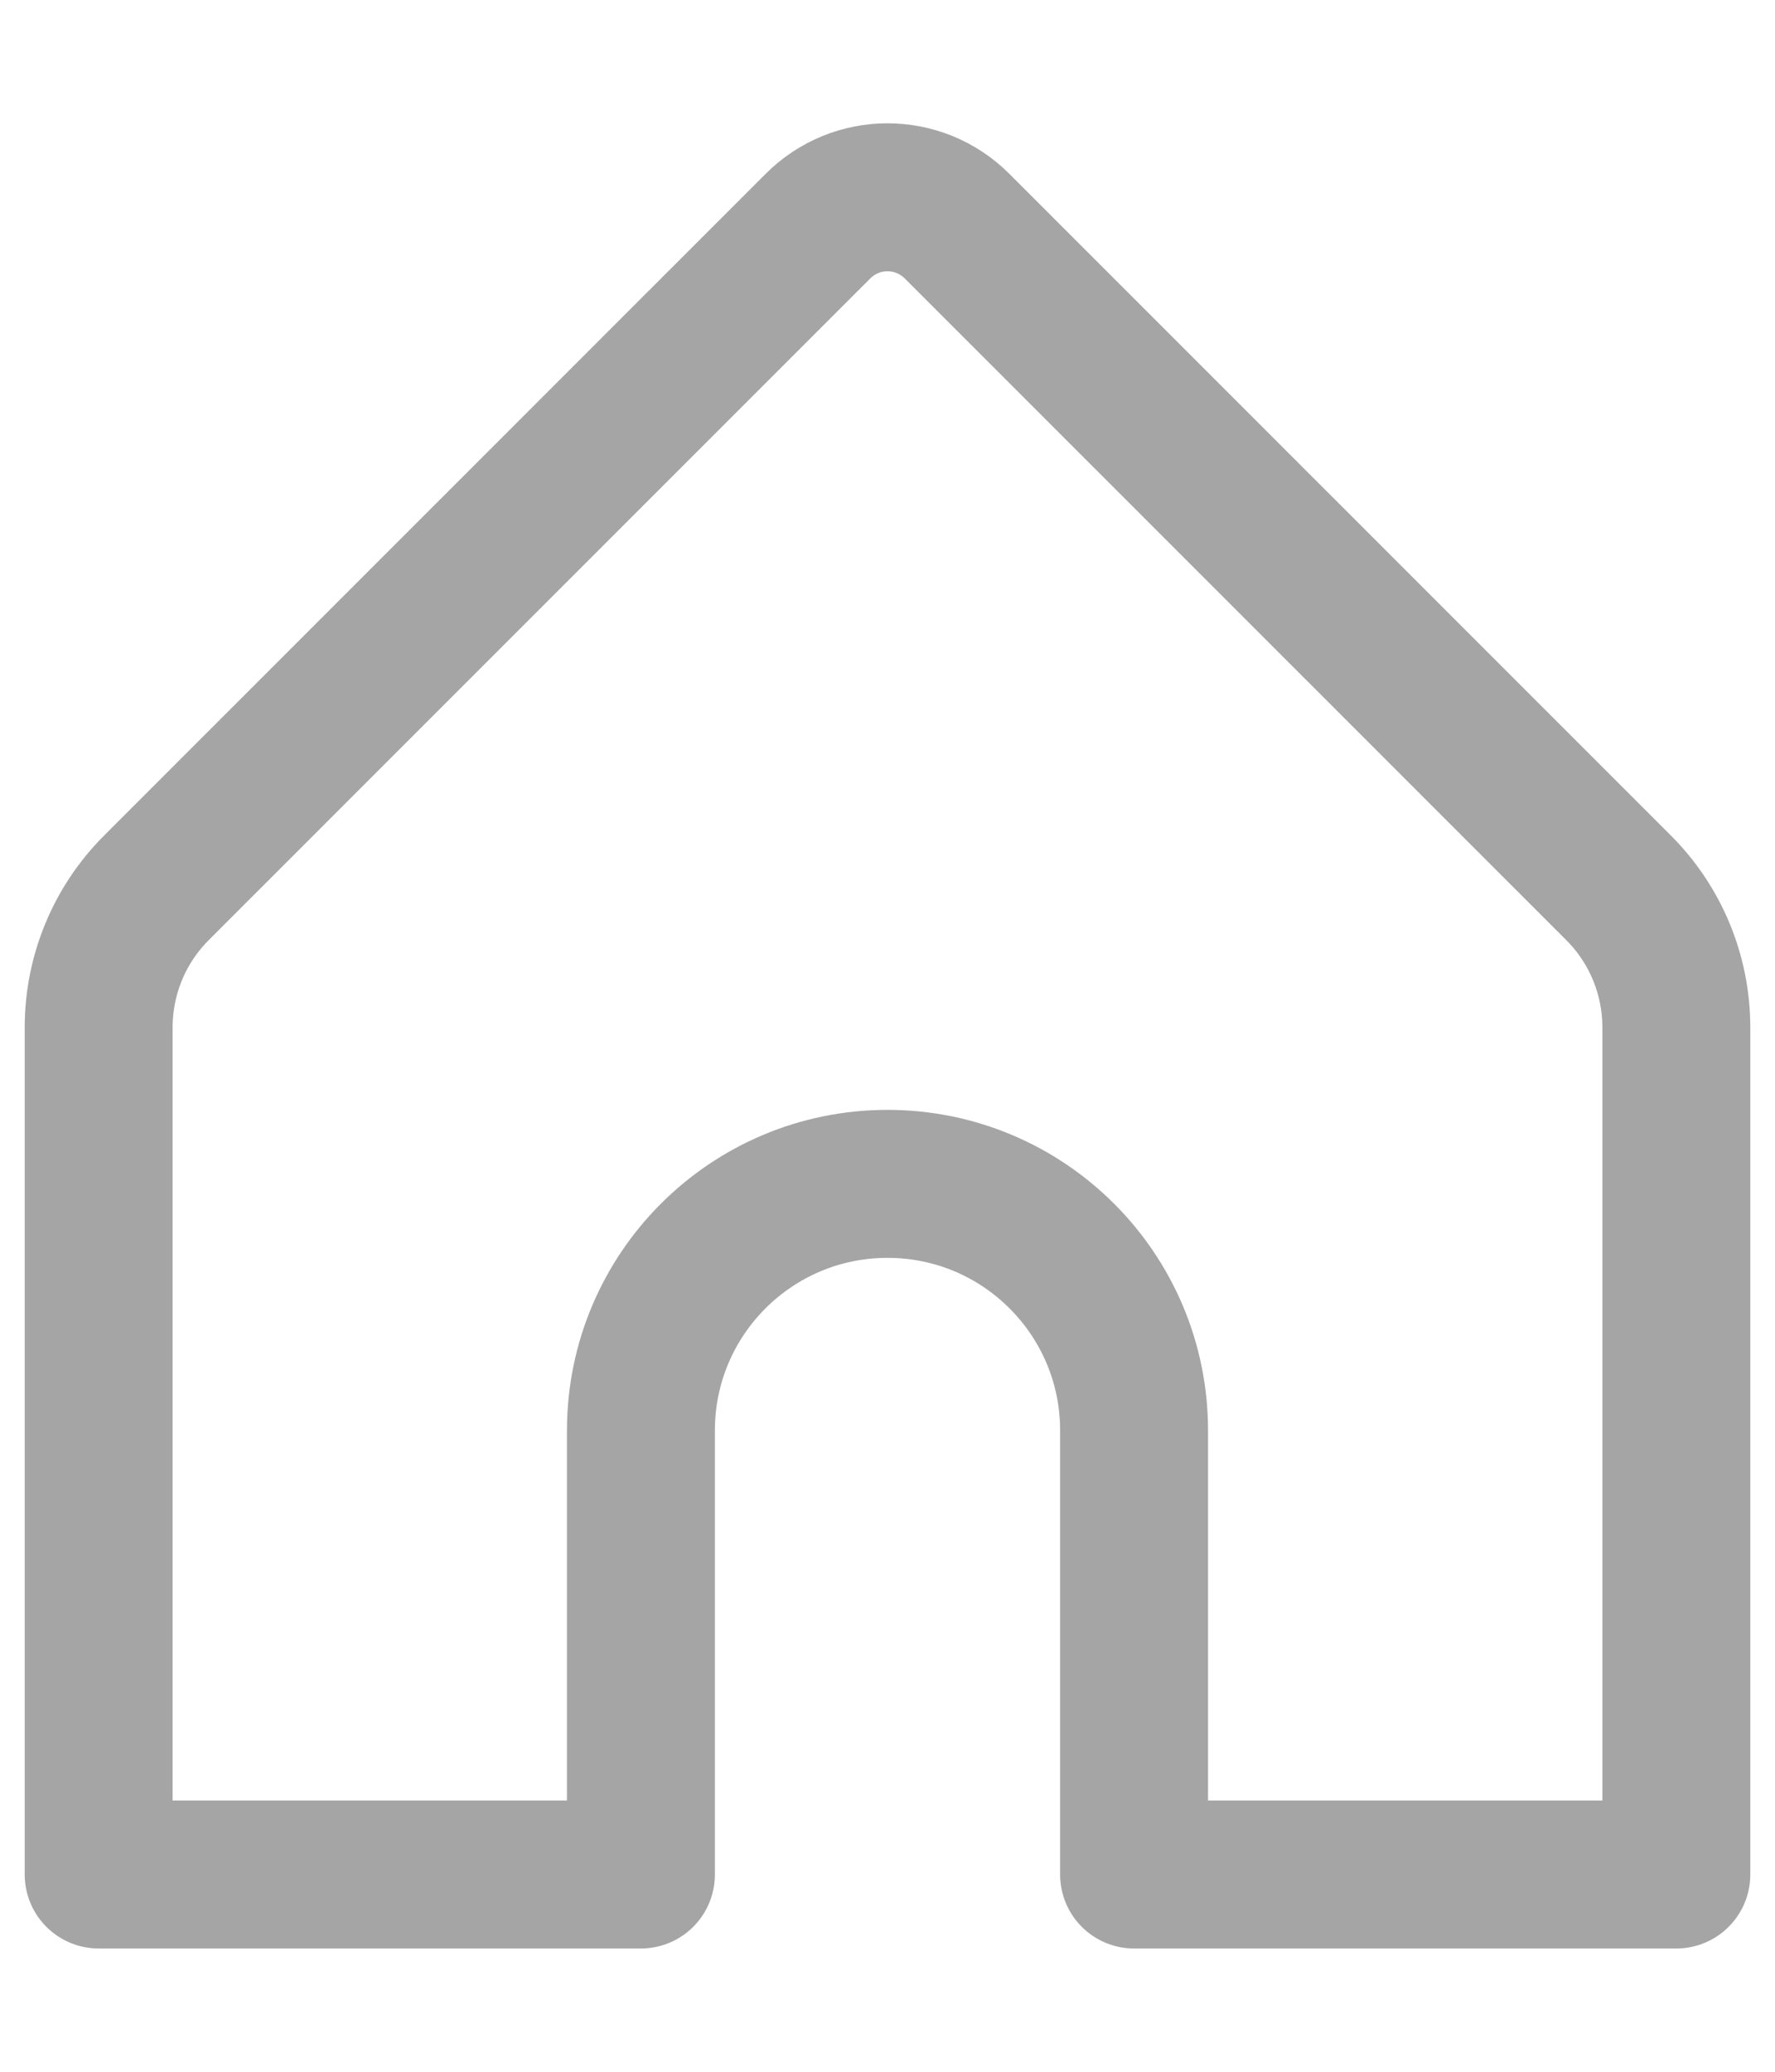 <svg width="12" height="14" viewBox="0 0 12 14" fill="none" xmlns="http://www.w3.org/2000/svg">
<path fill-rule="evenodd" clip-rule="evenodd" d="M4.333 12.667V9.667C4.333 8.746 5.079 8 6 8V8C6.921 8 7.667 8.746 7.667 9.667V12.667H11.333V6.943C11.333 6.589 11.193 6.25 10.943 6L6.471 1.529C6.211 1.268 5.789 1.268 5.529 1.529L1.057 6C0.807 6.25 0.667 6.589 0.667 6.943V12.667H4.333Z" stroke="#A5A5A5" stroke-linecap="round" stroke-linejoin="round"/>
</svg>
